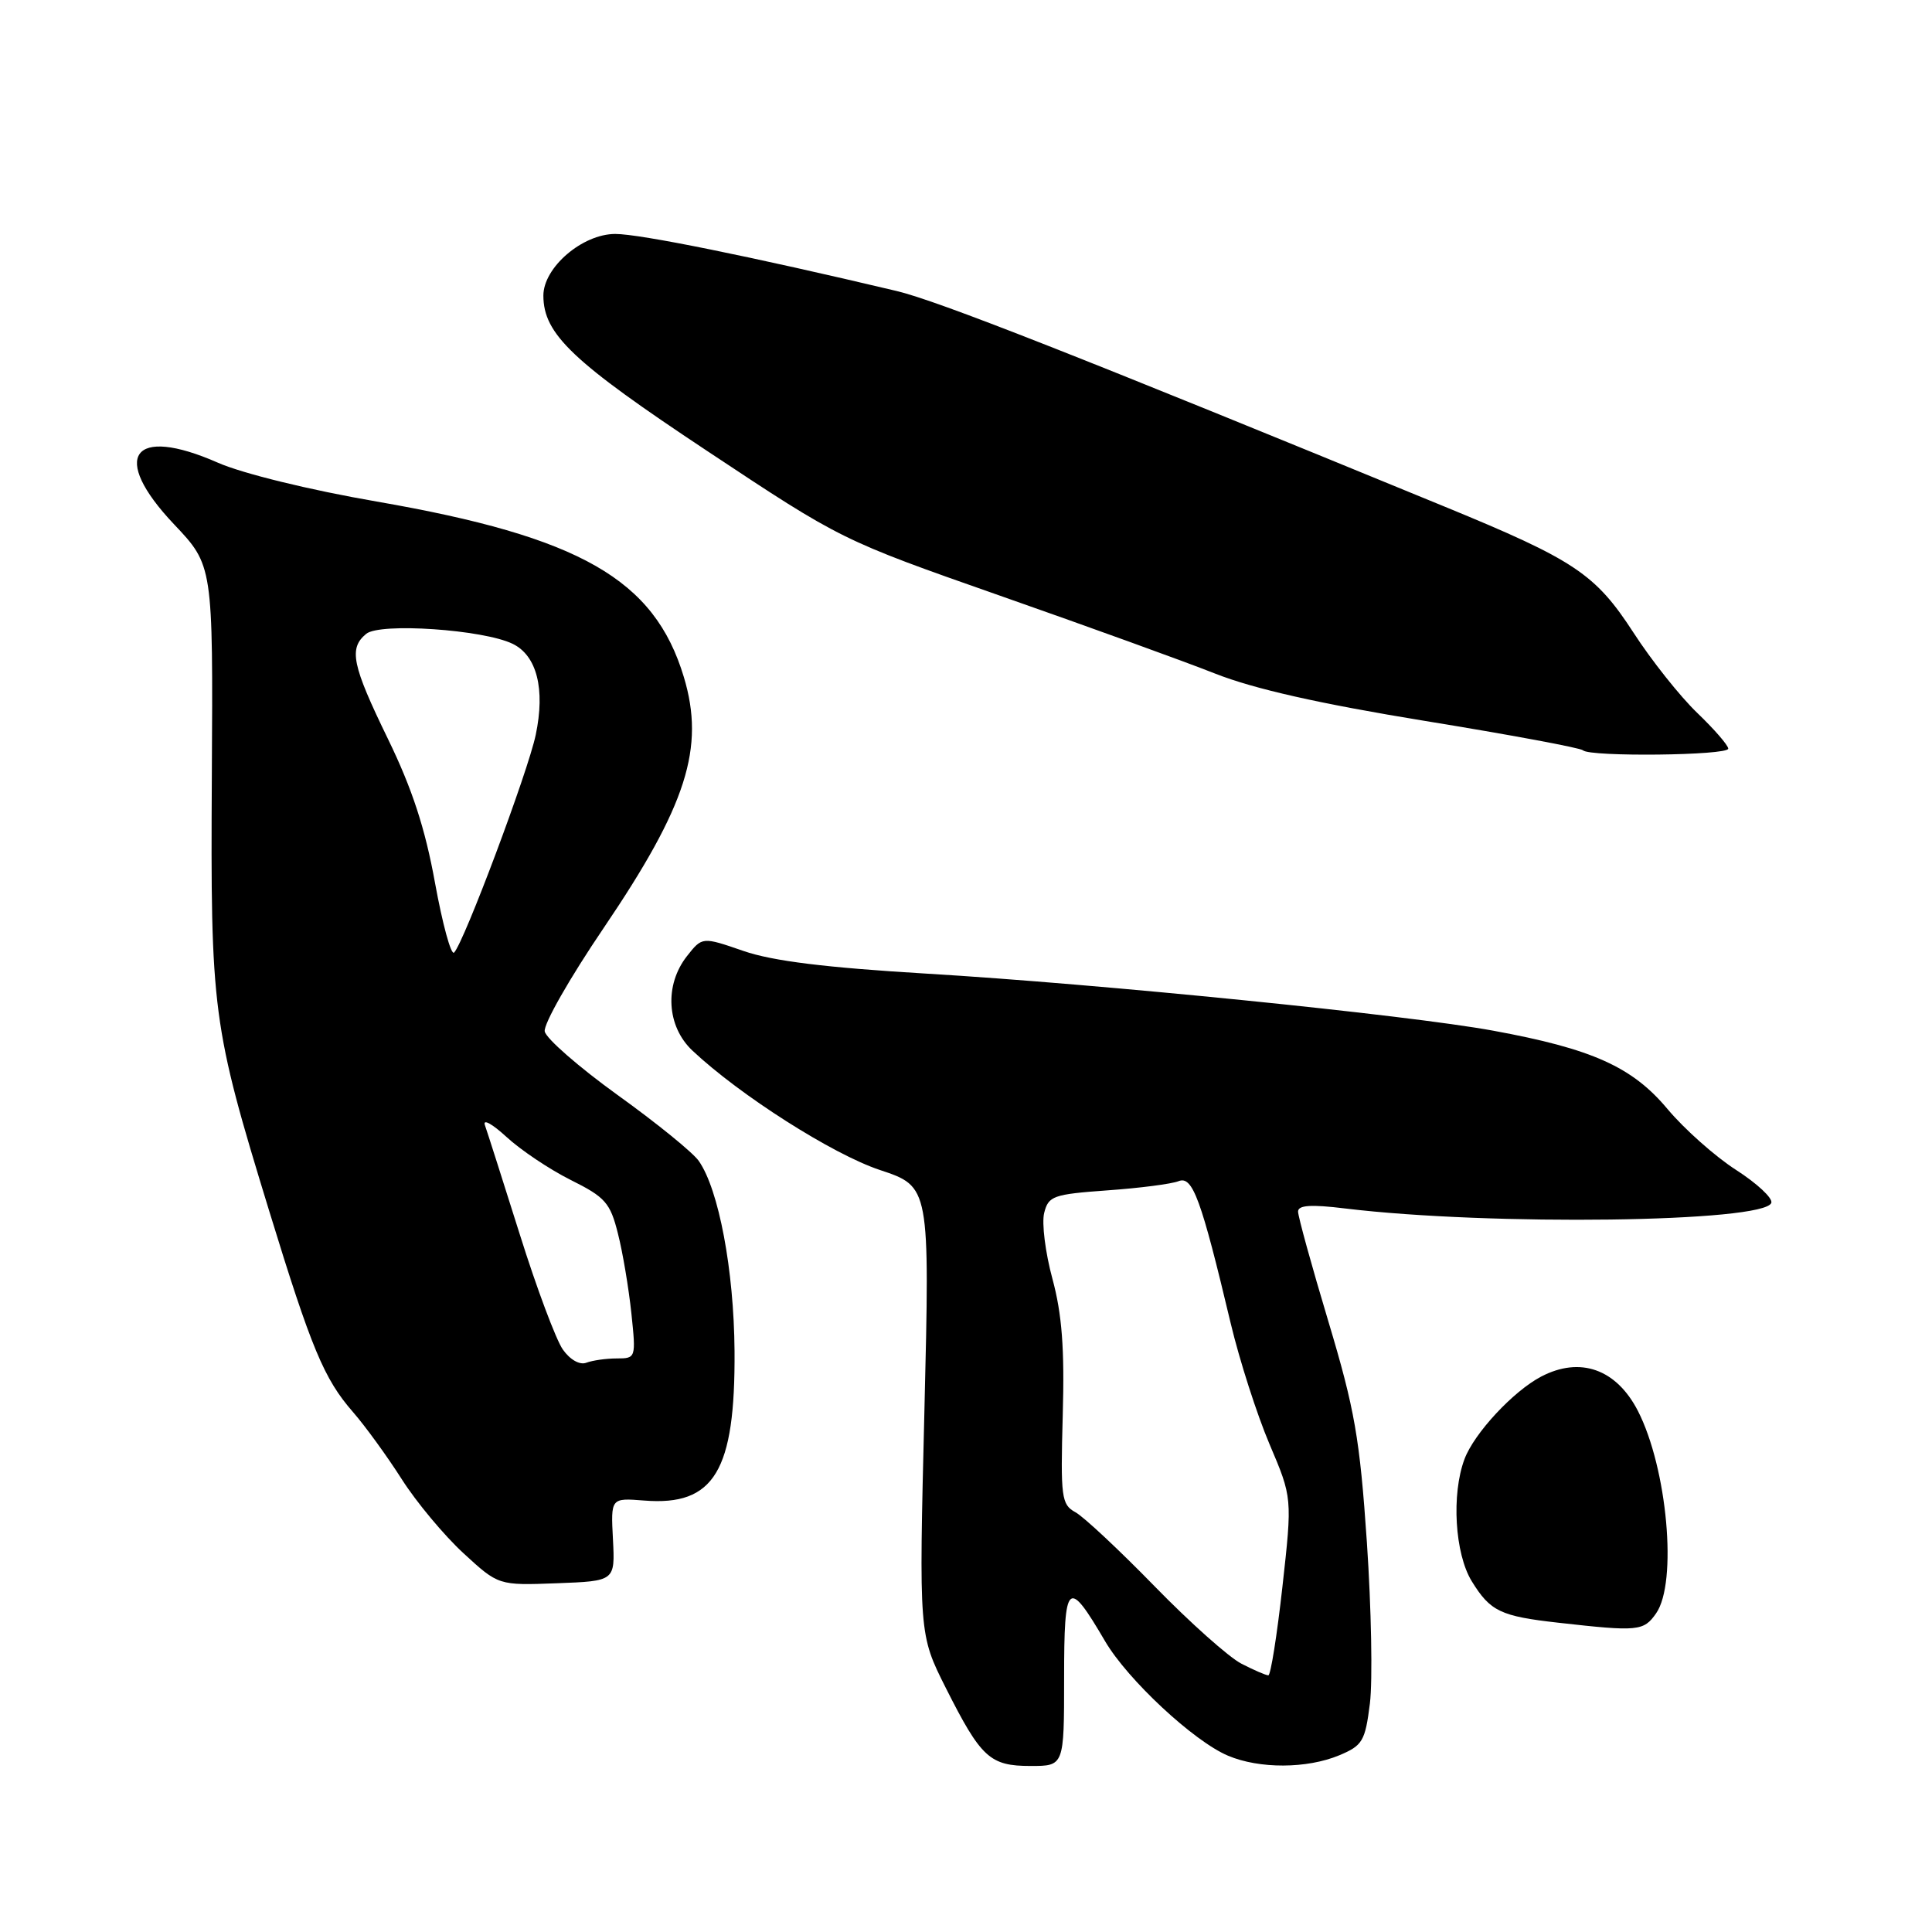 <?xml version="1.0" encoding="UTF-8" standalone="no"?>
<!DOCTYPE svg PUBLIC "-//W3C//DTD SVG 1.1//EN" "http://www.w3.org/Graphics/SVG/1.1/DTD/svg11.dtd" >
<svg xmlns="http://www.w3.org/2000/svg" xmlns:xlink="http://www.w3.org/1999/xlink" version="1.1" viewBox="0 0 256 256">
 <g >
 <path fill="currentColor"
d=" M 141.00 222.38 C 141.00 209.46 141.48 209.02 146.43 217.47 C 149.42 222.57 158.18 230.73 162.72 232.64 C 166.88 234.40 173.17 234.37 177.45 232.59 C 180.55 231.29 180.89 230.72 181.52 225.71 C 181.89 222.71 181.71 213.11 181.12 204.37 C 180.18 190.58 179.51 186.75 176.02 175.11 C 173.81 167.75 172.00 161.19 172.00 160.54 C 172.00 159.69 173.70 159.57 178.25 160.13 C 197.43 162.45 233.85 161.97 234.71 159.38 C 234.91 158.76 232.82 156.81 230.05 155.03 C 227.29 153.26 223.20 149.63 220.96 146.96 C 216.28 141.36 210.98 138.98 197.85 136.57 C 186.53 134.49 145.71 130.38 122.75 129.01 C 109.41 128.21 102.41 127.35 98.52 126.01 C 93.05 124.12 93.05 124.12 91.02 126.70 C 88.02 130.52 88.33 136.00 91.75 139.21 C 98.02 145.11 110.31 152.94 116.59 155.03 C 123.21 157.23 123.21 157.23 122.49 186.90 C 121.76 216.57 121.76 216.57 125.33 223.67 C 130.00 232.93 131.16 234.00 136.57 234.00 C 141.00 234.00 141.00 234.00 141.00 222.38 Z  M 219.44 213.78 C 222.30 209.70 220.93 194.56 217.03 186.95 C 214.17 181.40 209.38 179.70 204.20 182.41 C 200.51 184.35 195.35 189.90 194.06 193.32 C 192.30 197.99 192.77 205.88 195.02 209.53 C 197.48 213.52 198.83 214.16 206.50 215.02 C 217.06 216.21 217.79 216.14 219.44 213.78 Z  M 81.22 203.99 C 80.93 198.48 80.93 198.48 85.36 198.83 C 94.64 199.57 97.44 194.93 97.33 179.00 C 97.25 168.29 95.24 157.61 92.59 153.83 C 91.82 152.72 86.98 148.79 81.84 145.10 C 76.71 141.40 72.36 137.61 72.18 136.67 C 71.99 135.73 75.50 129.58 79.97 122.99 C 91.00 106.71 93.44 99.09 90.61 89.70 C 86.71 76.76 76.89 71.14 49.93 66.46 C 41.00 64.92 32.12 62.74 28.87 61.31 C 17.51 56.31 14.54 60.47 23.05 69.46 C 28.23 74.93 28.23 74.93 28.07 102.72 C 27.89 134.13 28.11 135.79 35.67 160.46 C 41.27 178.72 42.94 182.71 46.77 187.10 C 48.40 188.97 51.31 192.98 53.24 196.01 C 55.17 199.04 58.84 203.44 61.40 205.80 C 66.05 210.08 66.05 210.08 73.77 209.79 C 81.50 209.50 81.50 209.50 81.22 203.99 Z  M 229.00 99.20 C 229.00 98.76 227.15 96.63 224.88 94.45 C 222.62 92.28 218.82 87.50 216.44 83.82 C 211.39 76.04 208.65 74.21 191.47 67.15 C 142.79 47.14 124.22 39.84 118.77 38.55 C 99.55 33.99 84.79 31.00 81.53 31.00 C 77.17 31.00 72.00 35.44 72.00 39.17 C 72.01 44.28 75.85 47.92 93.74 59.78 C 111.50 71.56 111.50 71.56 132.50 78.93 C 144.05 82.98 156.88 87.62 161.00 89.25 C 166.17 91.29 174.81 93.24 188.84 95.53 C 200.02 97.35 209.44 99.10 209.75 99.42 C 210.65 100.31 229.00 100.11 229.00 99.20 Z  M 164.50 220.45 C 162.85 219.61 157.68 215.00 153.00 210.20 C 148.32 205.40 143.60 200.98 142.50 200.38 C 140.64 199.36 140.52 198.43 140.82 187.50 C 141.07 178.71 140.72 174.13 139.45 169.44 C 138.51 165.98 138.02 162.06 138.36 160.72 C 138.92 158.47 139.55 158.25 146.73 157.73 C 151.00 157.43 155.25 156.88 156.17 156.51 C 158.03 155.77 159.15 158.84 163.08 175.37 C 164.24 180.24 166.55 187.43 168.21 191.34 C 171.24 198.46 171.24 198.46 169.93 210.23 C 169.21 216.70 168.37 222.00 168.06 221.99 C 167.75 221.99 166.15 221.30 164.50 220.45 Z  M 74.58 178.82 C 73.68 177.54 71.11 170.69 68.88 163.58 C 66.64 156.48 64.56 149.95 64.25 149.08 C 63.95 148.21 65.23 148.92 67.10 150.64 C 68.97 152.37 72.80 154.94 75.62 156.35 C 80.20 158.63 80.86 159.37 81.88 163.46 C 82.52 165.96 83.31 170.71 83.66 174.01 C 84.28 179.93 84.26 180.00 81.72 180.00 C 80.32 180.00 78.50 180.26 77.69 180.57 C 76.82 180.90 75.54 180.18 74.58 178.82 Z  M 57.64 116.98 C 56.34 109.78 54.61 104.50 51.42 97.94 C 46.64 88.12 46.18 85.92 48.52 83.99 C 50.33 82.48 64.05 83.42 67.93 85.31 C 71.14 86.87 72.26 91.30 70.99 97.36 C 69.96 102.28 61.48 124.89 60.17 126.22 C 59.77 126.62 58.64 122.46 57.64 116.98 Z "/>
</g>
</svg>